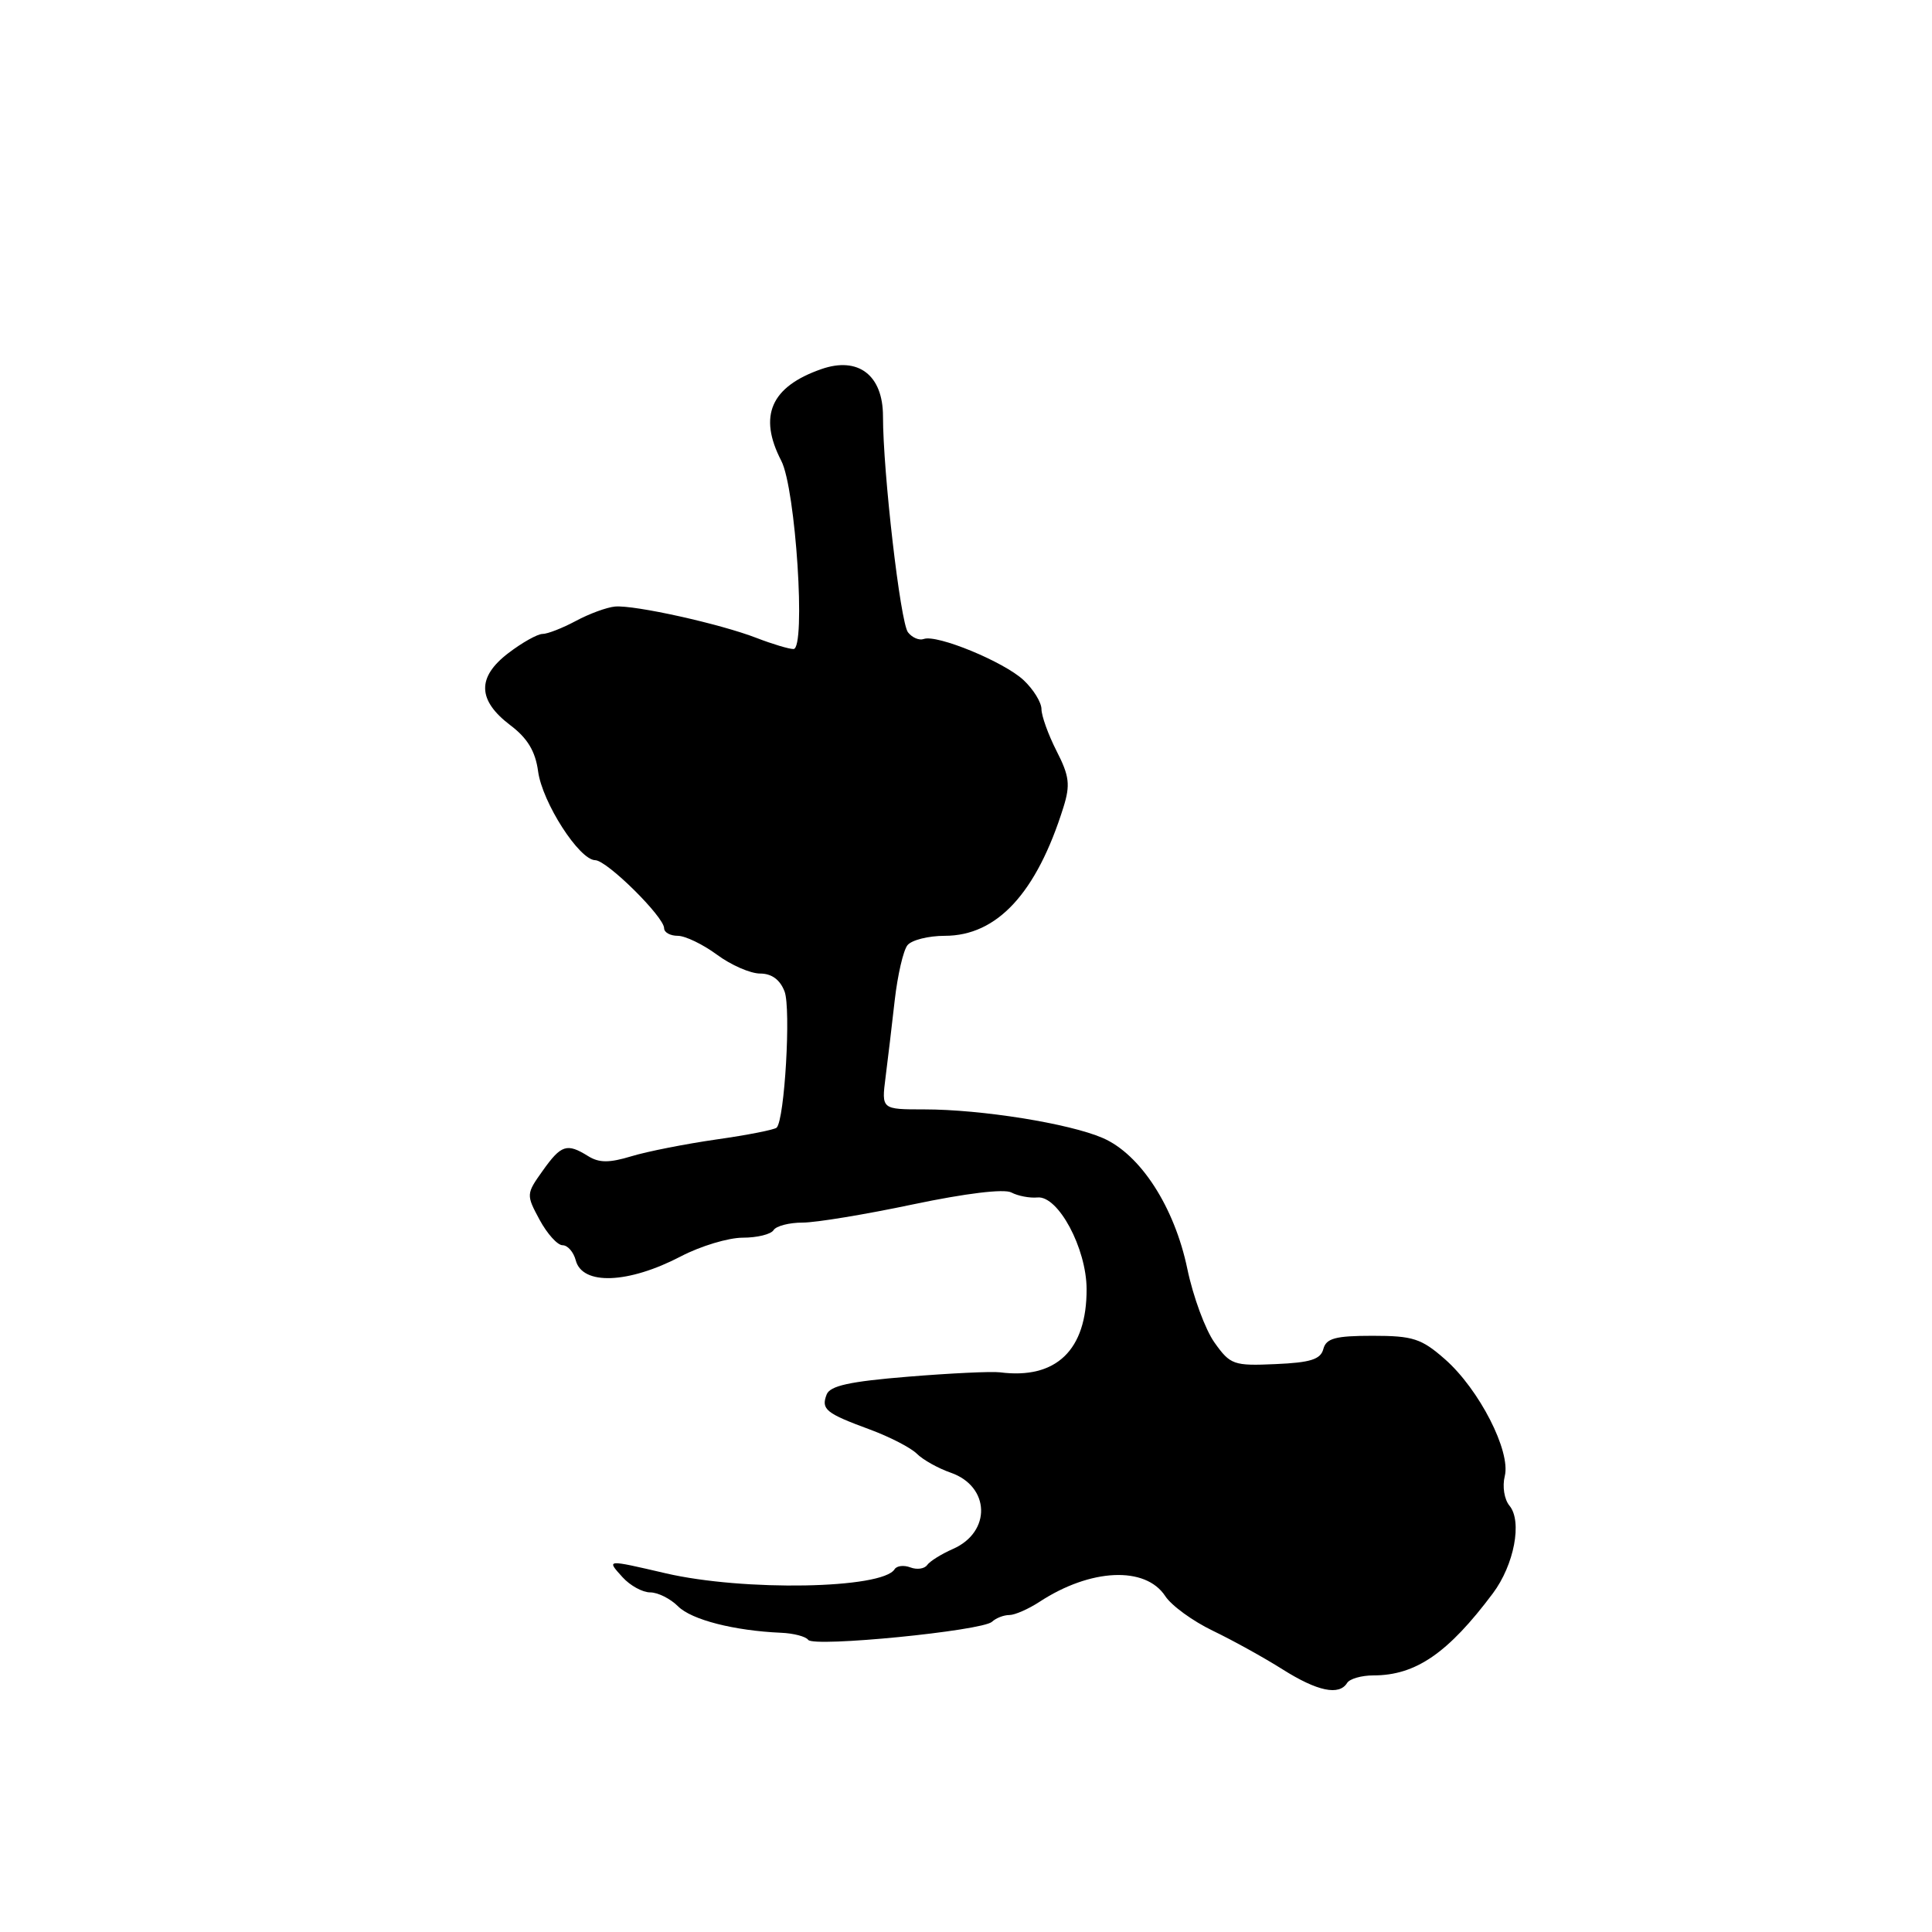 <?xml version="1.0" encoding="UTF-8" standalone="no"?>
<!DOCTYPE svg PUBLIC "-//W3C//DTD SVG 1.1//EN" "http://www.w3.org/Graphics/SVG/1.1/DTD/svg11.dtd" >
<svg xmlns="http://www.w3.org/2000/svg" xmlns:xlink="http://www.w3.org/1999/xlink" version="1.1" viewBox="0 0 256 256">
 <g >
 <path fill="currentColor"
d=" M 178.50 223.00 C 178.84 222.45 180.41 222.00 181.99 222.00 C 187.59 222.00 191.88 219.05 197.81 211.13 C 200.64 207.35 201.73 201.59 200.02 199.52 C 199.32 198.68 199.05 196.96 199.39 195.59 C 200.21 192.31 196.00 184.09 191.46 180.10 C 188.34 177.36 187.22 177.00 181.87 177.00 C 176.94 177.00 175.73 177.33 175.35 178.75 C 174.99 180.13 173.64 180.55 169.02 180.75 C 163.46 181.00 163.02 180.84 160.93 177.90 C 159.71 176.19 158.09 171.80 157.33 168.14 C 155.62 159.92 151.11 152.95 146.12 150.79 C 141.66 148.86 130.03 147.00 122.46 147.00 C 116.80 147.00 116.80 147.00 117.34 142.75 C 117.64 140.41 118.19 135.80 118.56 132.50 C 118.94 129.20 119.69 125.94 120.24 125.25 C 120.79 124.56 123.02 124.00 125.19 124.00 C 132.12 124.00 137.35 118.34 140.91 106.97 C 141.84 103.99 141.70 102.83 140.00 99.51 C 138.90 97.35 138.00 94.85 138.00 93.96 C 138.00 93.08 136.94 91.35 135.64 90.13 C 133.05 87.70 124.15 84.03 122.40 84.67 C 121.80 84.89 120.86 84.49 120.31 83.78 C 119.30 82.47 117.00 62.57 117.00 55.16 C 117.00 49.71 113.72 47.20 108.83 48.91 C 102.14 51.24 100.45 55.11 103.52 61.05 C 105.44 64.74 106.81 86.00 105.14 86.00 C 104.54 86.00 102.34 85.34 100.27 84.54 C 95.43 82.66 84.09 80.15 81.50 80.37 C 80.40 80.47 78.06 81.33 76.30 82.28 C 74.54 83.22 72.56 84.00 71.89 84.00 C 71.23 84.00 69.19 85.14 67.36 86.54 C 63.18 89.73 63.26 92.78 67.60 96.08 C 69.90 97.81 70.94 99.55 71.30 102.20 C 71.85 106.32 76.75 113.95 78.87 113.98 C 80.43 114.00 88.00 121.49 88.00 123.00 C 88.00 123.55 88.81 124.00 89.81 124.00 C 90.80 124.00 93.14 125.13 95.00 126.50 C 96.86 127.88 99.44 129.00 100.72 129.00 C 102.25 129.00 103.36 129.81 103.96 131.38 C 104.82 133.65 103.97 148.37 102.91 149.42 C 102.64 149.69 99.06 150.40 94.96 150.98 C 90.86 151.57 85.77 152.57 83.67 153.21 C 80.73 154.10 79.39 154.10 77.93 153.19 C 75.12 151.44 74.36 151.68 71.91 155.13 C 69.72 158.20 69.71 158.31 71.50 161.63 C 72.50 163.48 73.87 165.00 74.54 165.00 C 75.22 165.00 76.00 165.90 76.29 167.00 C 77.16 170.34 83.26 170.11 90.23 166.47 C 92.83 165.11 96.52 164.00 98.42 164.00 C 100.33 164.00 102.16 163.55 102.50 163.00 C 102.84 162.45 104.57 162.00 106.35 162.00 C 108.13 162.00 114.72 160.91 121.01 159.58 C 127.96 158.12 133.06 157.50 134.01 158.01 C 134.88 158.47 136.44 158.77 137.48 158.67 C 140.22 158.42 143.96 165.41 143.98 170.80 C 144.01 178.89 139.95 182.80 132.50 181.84 C 131.40 181.70 125.91 181.96 120.31 182.42 C 112.59 183.05 109.97 183.62 109.53 184.79 C 108.78 186.75 109.43 187.27 115.27 189.42 C 117.89 190.39 120.69 191.83 121.49 192.63 C 122.29 193.43 124.31 194.56 125.98 195.14 C 131.20 196.96 131.38 202.99 126.28 205.24 C 124.75 205.91 123.21 206.87 122.85 207.38 C 122.49 207.88 121.50 208.02 120.63 207.69 C 119.77 207.36 118.83 207.47 118.54 207.93 C 116.93 210.54 98.55 210.87 88.21 208.47 C 80.23 206.62 80.34 206.61 82.50 209.00 C 83.50 210.10 85.14 211.00 86.15 211.00 C 87.17 211.00 88.83 211.83 89.85 212.85 C 91.63 214.63 97.28 216.08 103.50 216.35 C 105.15 216.42 106.77 216.84 107.09 217.29 C 107.82 218.30 130.15 216.10 131.45 214.89 C 131.97 214.40 133.00 214.00 133.74 214.00 C 134.47 214.00 136.27 213.21 137.74 212.25 C 144.50 207.82 151.78 207.49 154.40 211.49 C 155.22 212.75 158.06 214.81 160.70 216.08 C 163.34 217.35 167.50 219.65 169.95 221.20 C 174.56 224.11 177.44 224.71 178.50 223.00 Z "/>
</g>
</svg>